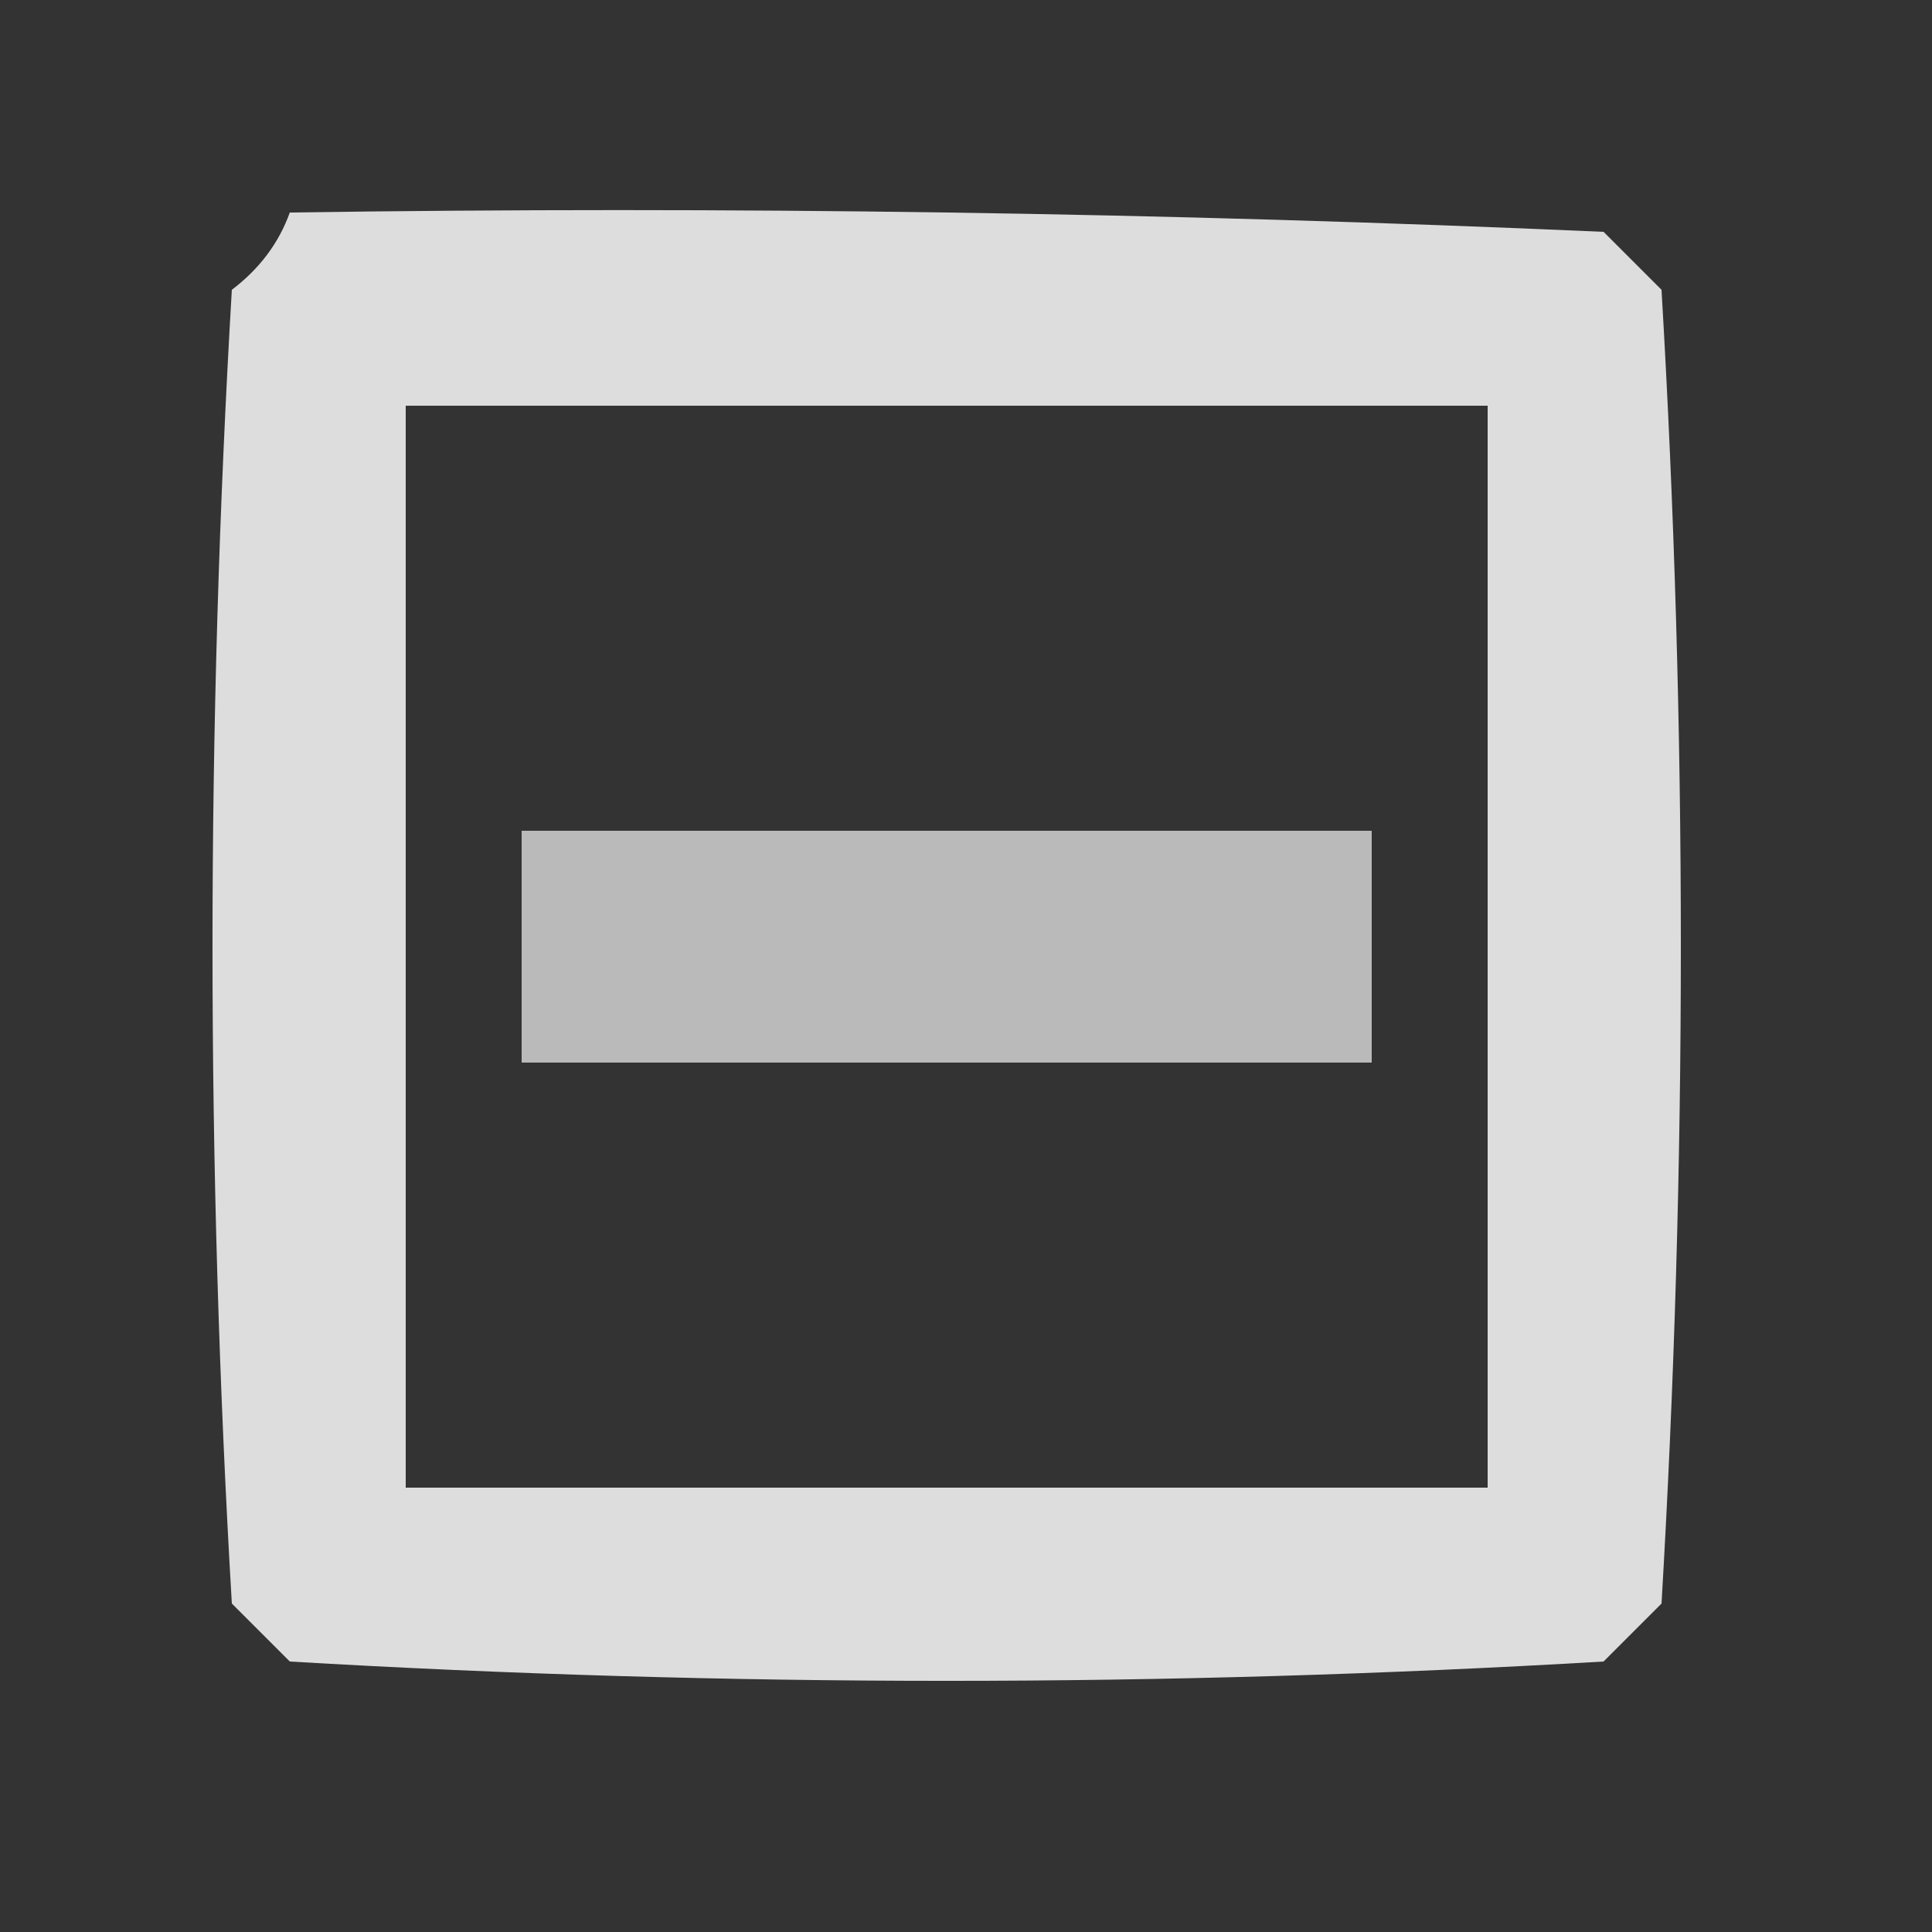 <?xml version="1.0" encoding="UTF-8"?>
<!DOCTYPE svg PUBLIC "-//W3C//DTD SVG 1.1//EN" "http://www.w3.org/Graphics/SVG/1.1/DTD/svg11.dtd">
<svg xmlns="http://www.w3.org/2000/svg" version="1.1" width="50px" height="50px" style="shape-rendering:geometricPrecision; text-rendering:geometricPrecision; image-rendering:optimizeQuality; fill-rule:evenodd; clip-rule:evenodd" xmlns:xlink="http://www.w3.org/1999/xlink">
<rect width="100%" height="100%" fill="#333333" stroke="none"/>
<g><path style="opacity:0.835" fill="#fefffe" d="M 7.5,5.5 C 18.838,5.333 30.172,5.5 41.5,6C 42,6.5 42.5,7 43,7.5C 43.667,18.833 43.667,30.167 43,41.5C 42.5,42 42,42.5 41.5,43C 30.167,43.667 18.833,43.667 7.5,43C 7,42.5 6.5,42 6,41.5C 5.333,30.167 5.333,18.833 6,7.5C 6.717,6.956 7.217,6.289 7.5,5.5 Z M 10.5,10.5 C 19.833,10.5 29.167,10.5 38.5,10.5C 38.5,19.833 38.5,29.167 38.5,38.5C 29.167,38.5 19.833,38.5 10.5,38.5C 10.5,29.167 10.5,19.833 10.5,10.5 Z"/></g>
<g><path style="opacity:0.664" fill="#fefffe" d="M 13.5,21.5 C 20.833,21.5 28.167,21.5 35.5,21.5C 35.5,23.5 35.5,25.5 35.5,27.5C 28.167,27.5 20.833,27.5 13.5,27.5C 13.5,25.5 13.5,23.5 13.5,21.5 Z"/></g>
</svg>
